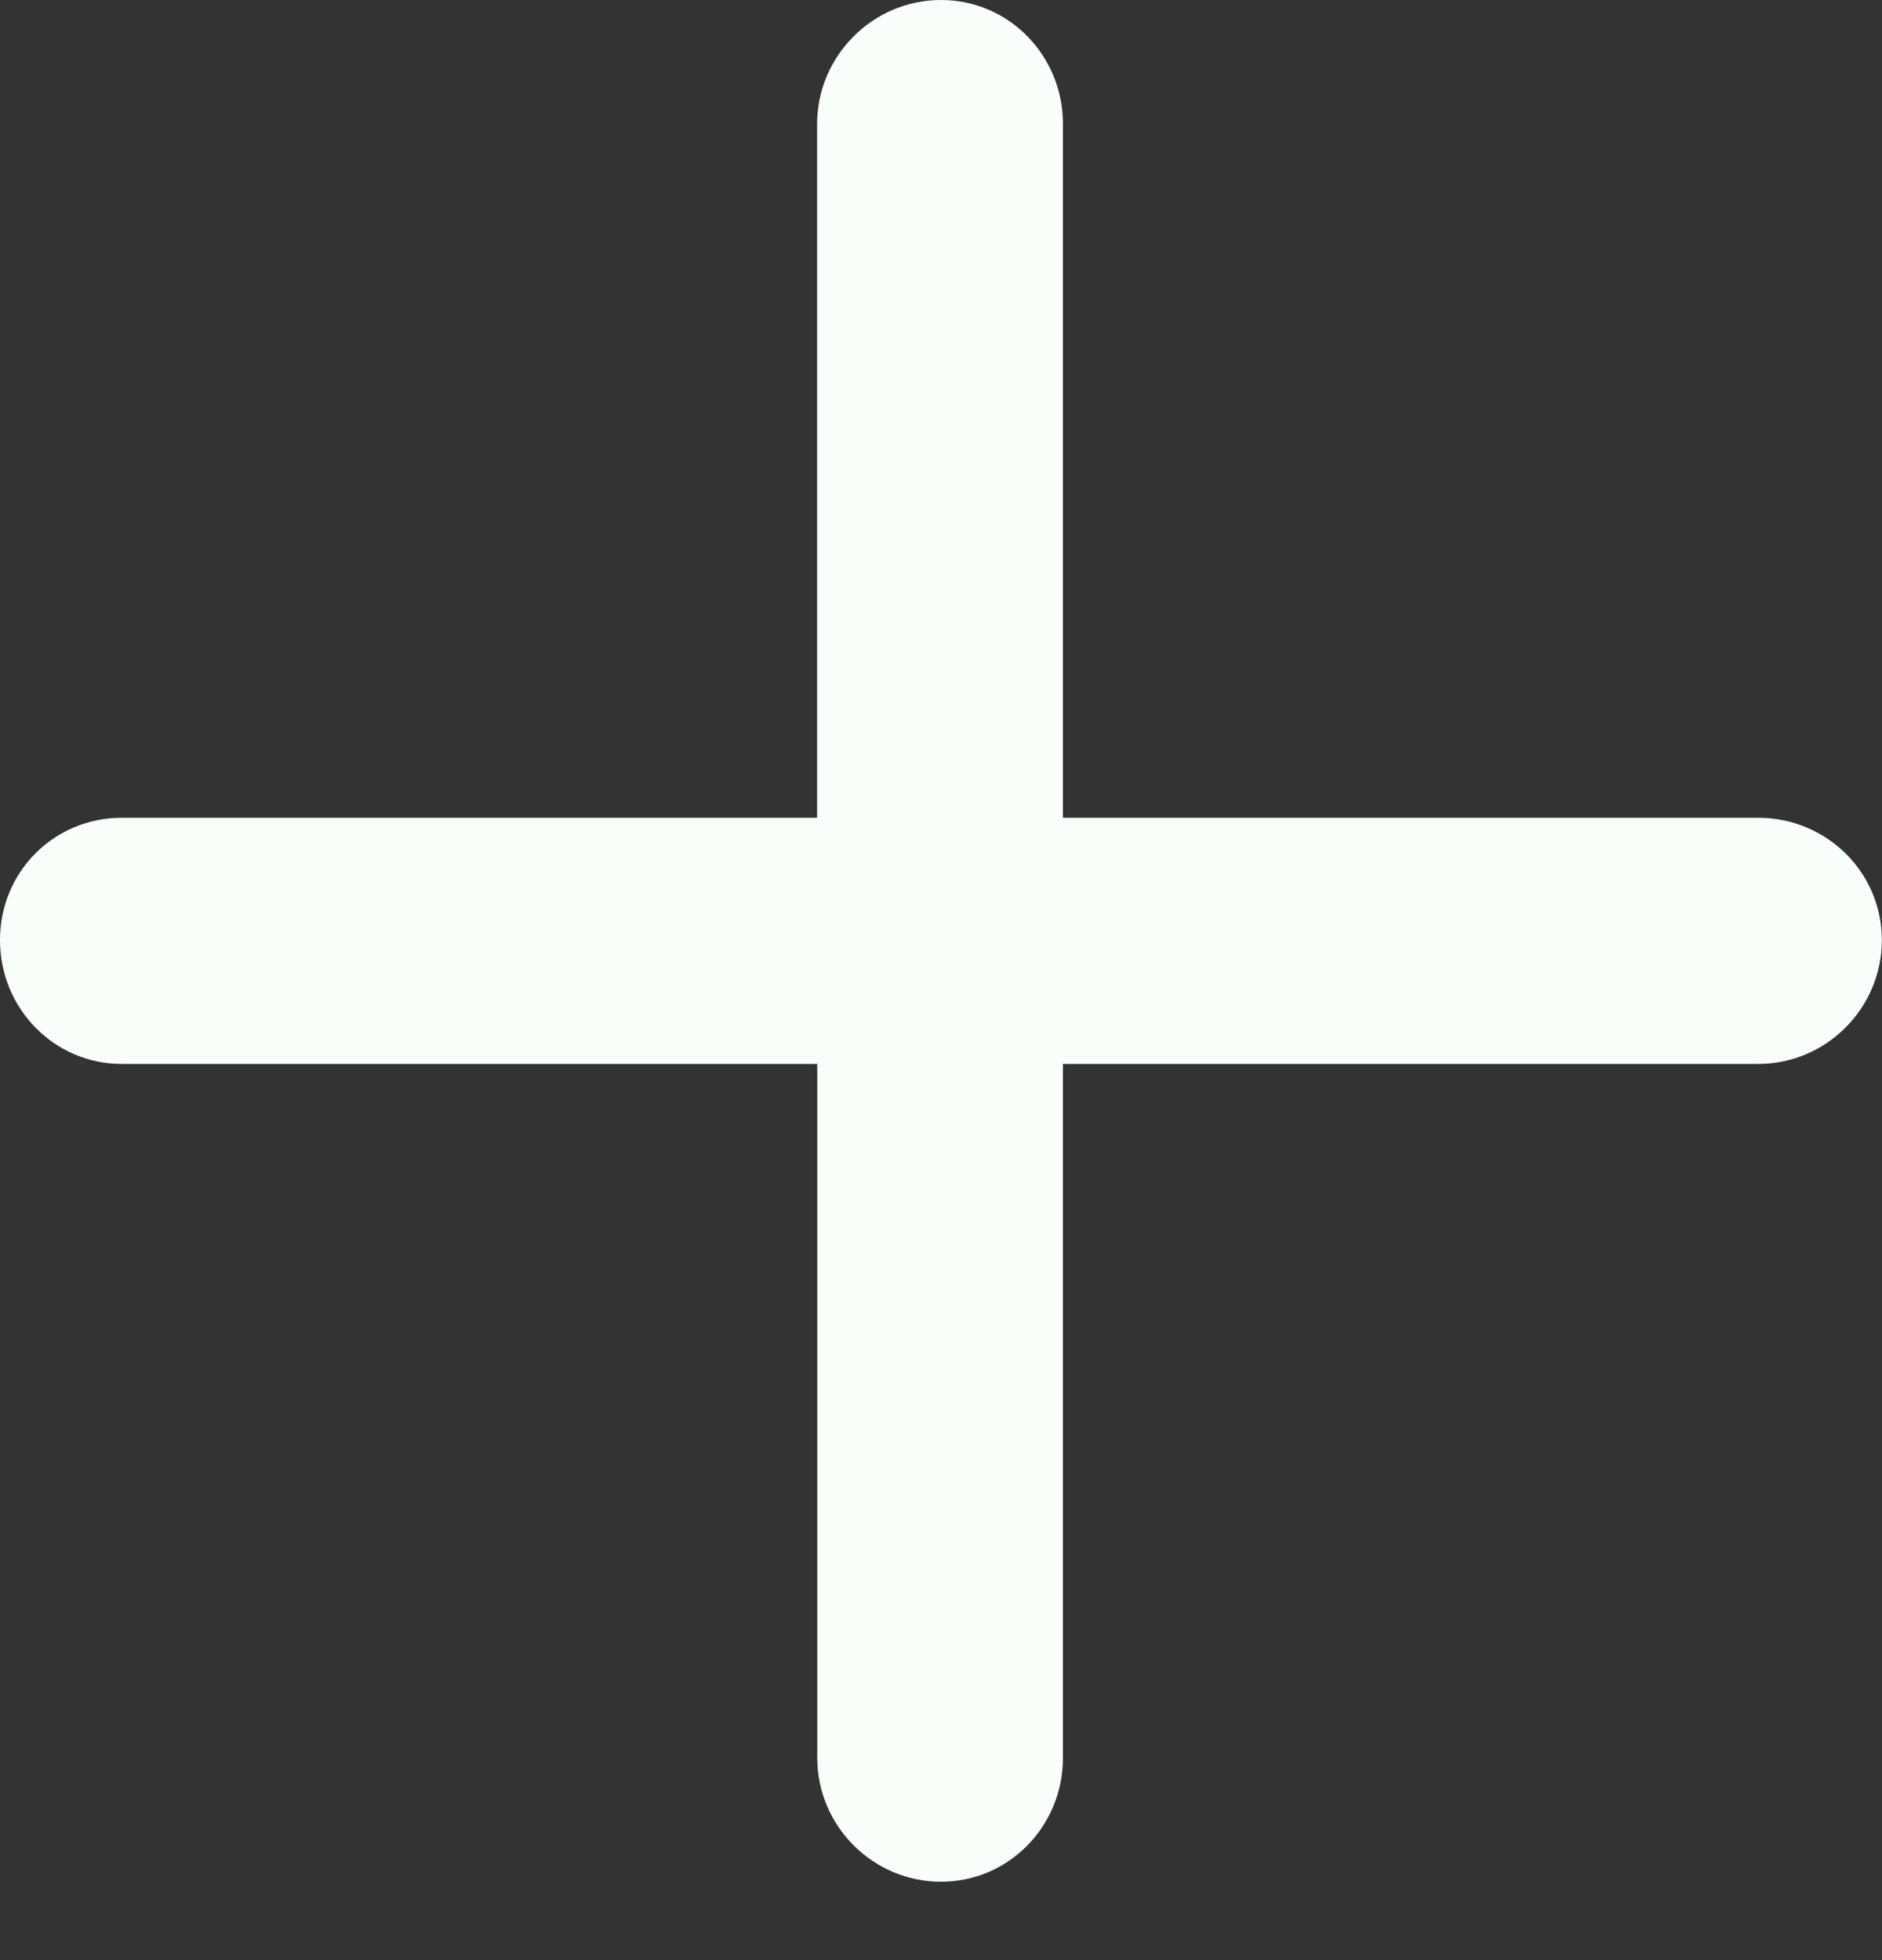 <?xml version="1.0" standalone="no"?>
<!DOCTYPE svg PUBLIC "-//W3C//DTD SVG 1.1//EN" "http://www.w3.org/Graphics/SVG/1.1/DTD/svg11.dtd">
<svg width="100%" height="100%" viewBox="0 0 24 25" version="1.1" xmlns="http://www.w3.org/2000/svg" xmlns:xlink="http://www.w3.org/1999/xlink" xml:space="preserve" style="fill-rule:evenodd;clip-rule:evenodd;stroke-linejoin:round;stroke-miterlimit:1.414;">
    <rect x="0" y="0" width="24" height="25" fill="#333333" stroke="none"/>
    <g transform="matrix(1,0,0,1,-265.001,-1646)">
        <path id="Forma 1" d="M266.556,1659.57C265.689,1659.57 265.001,1658.86 265.001,1657.99C265.001,1657.12 265.689,1656.43 266.556,1656.43L275.421,1656.43L275.421,1647.58C275.423,1646.71 276.134,1646 277.001,1646C277.867,1646 278.556,1646.71 278.556,1647.58L278.556,1656.43L287.421,1656.43C288.288,1656.43 288.999,1657.12 288.999,1657.99C288.999,1658.86 288.288,1659.57 287.421,1659.57L278.556,1659.57L278.556,1668.42C278.556,1669.29 277.867,1670 277.001,1670C276.134,1670 275.423,1669.29 275.423,1668.42L275.423,1659.57L266.556,1659.57Z" style="fill:rgb(250,254,251);fill-rule:nonzero;"/>
    </g>
</svg>

